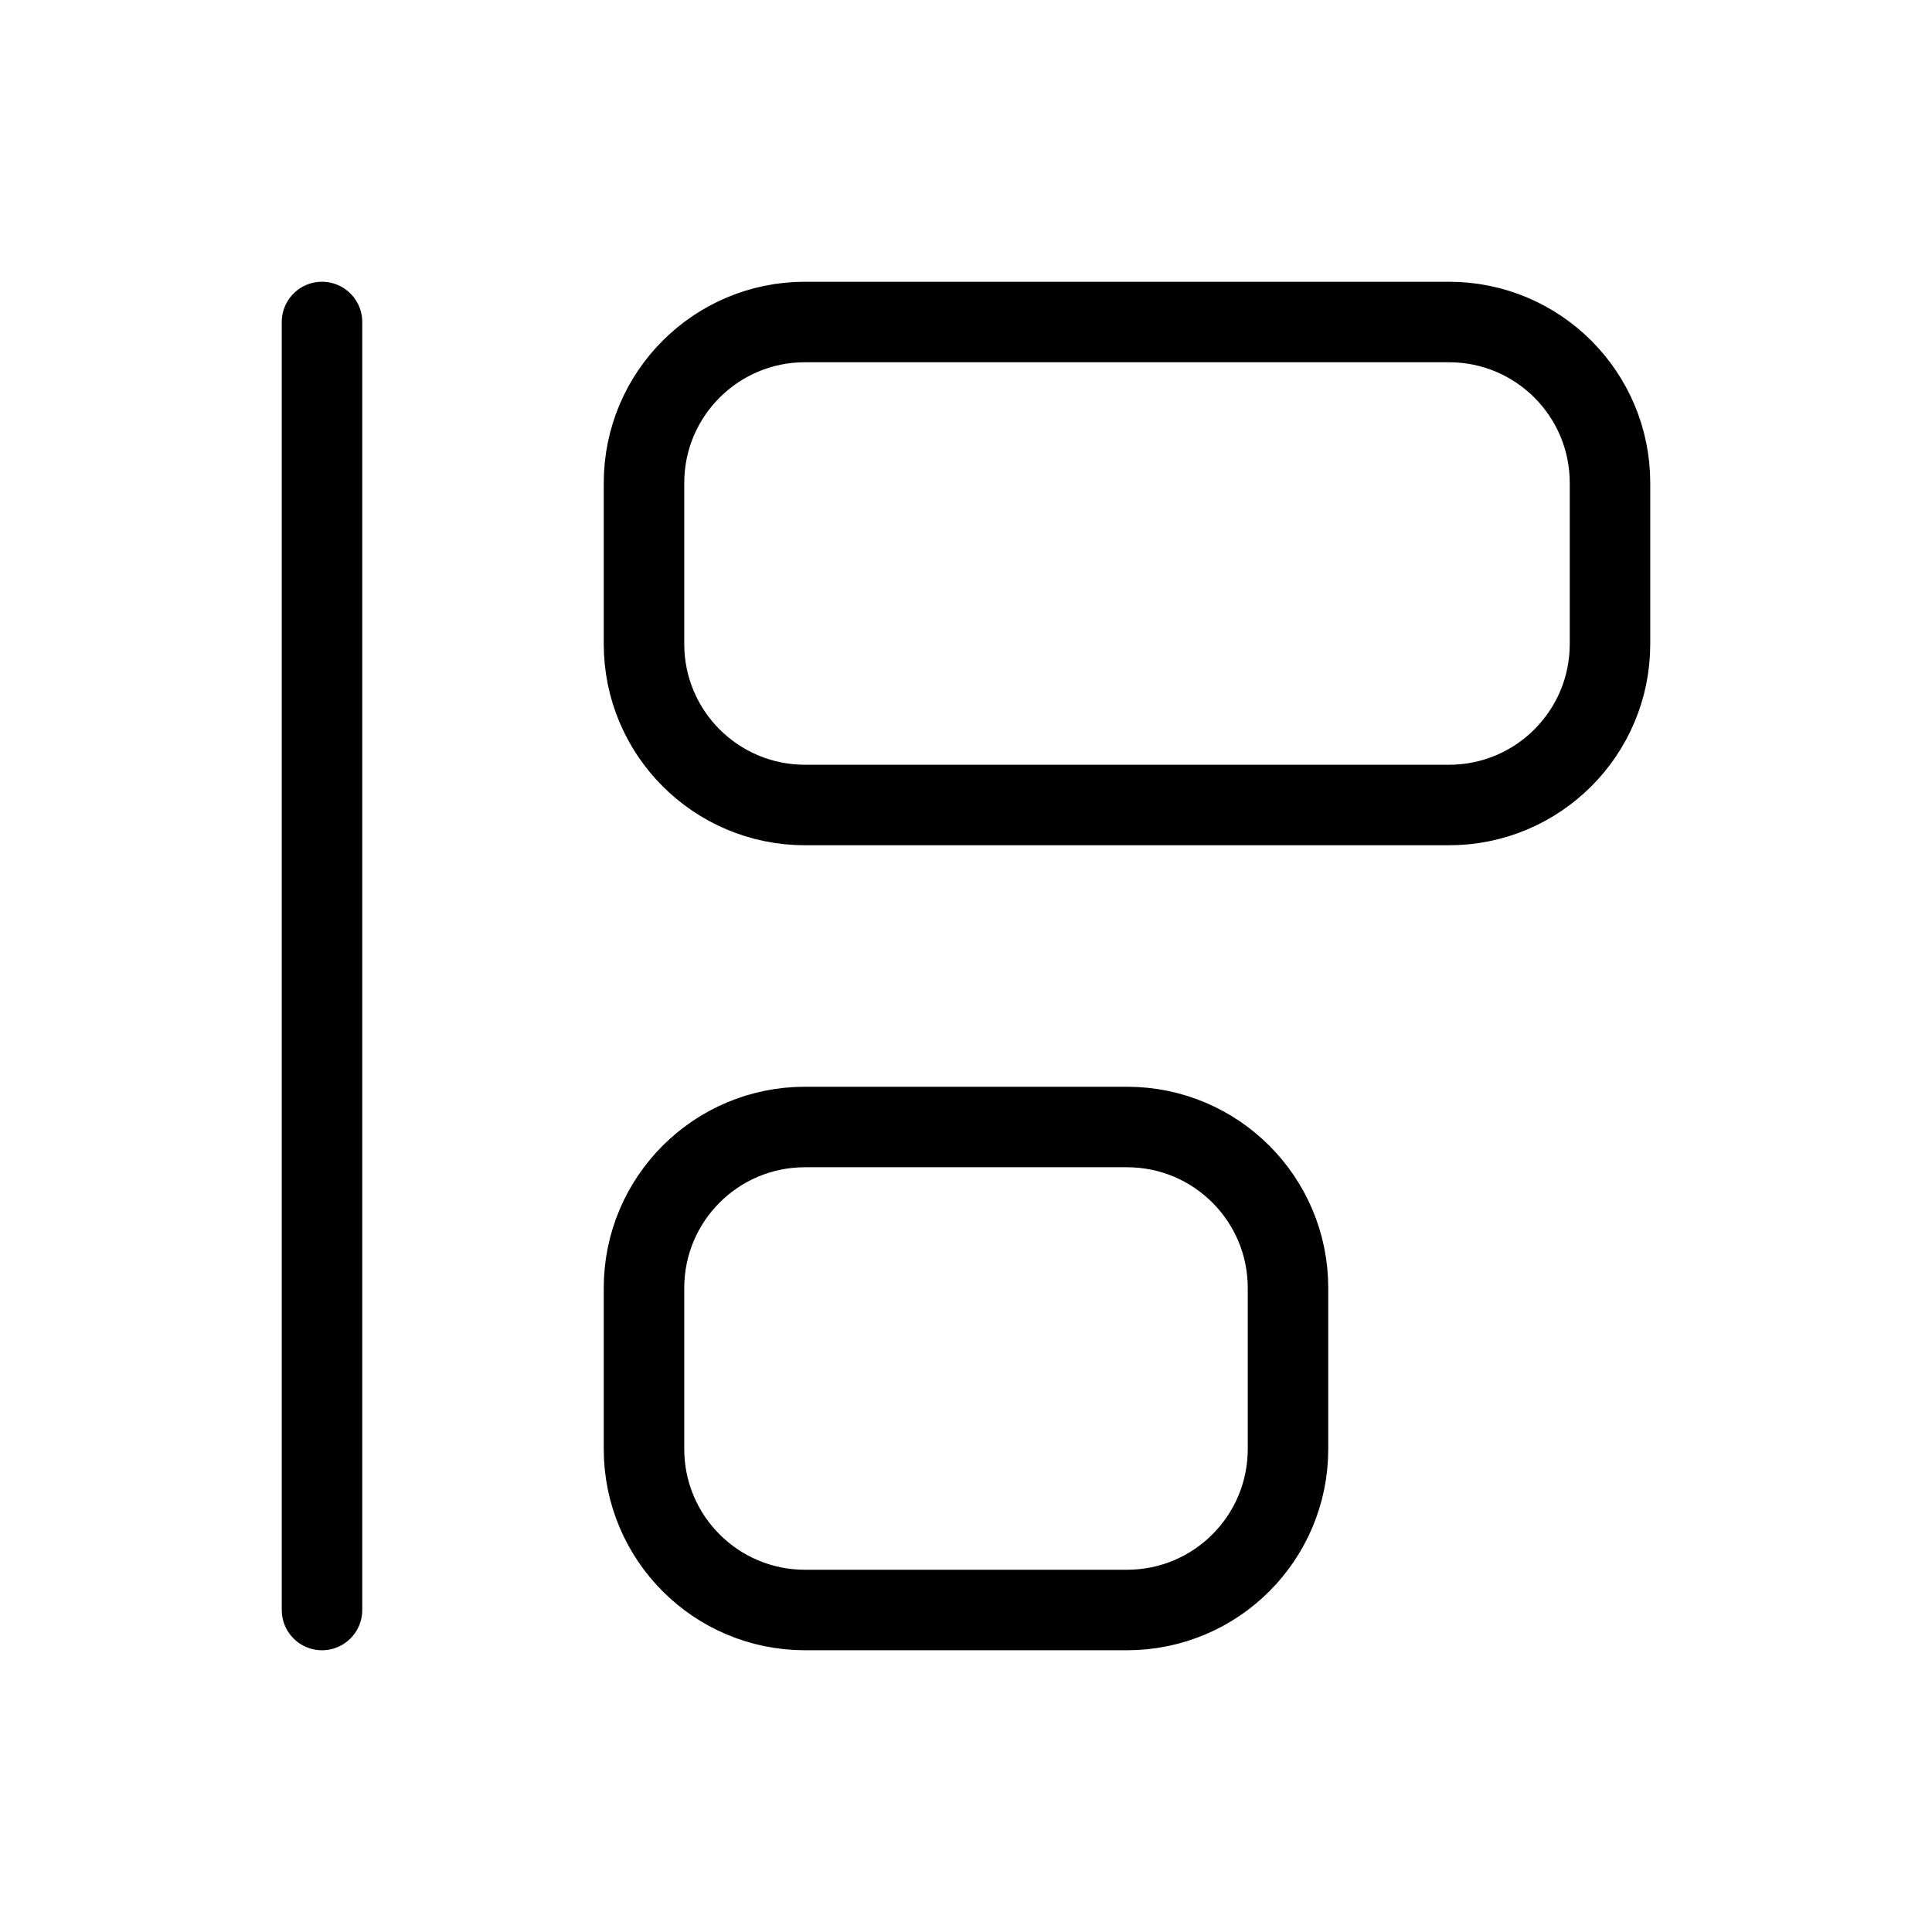 <svg width="24" height="24" viewBox="0 0 24 24" fill="none" xmlns="http://www.w3.org/2000/svg">
<path d="M4 4V20M10 4H18C19.105 4 20 4.895 20 6V8C20 9.105 19.105 10 18 10H10C8.895 10 8 9.105 8 8V6C8 4.895 8.895 4 10 4ZM16 16V18C16 19.105 15.105 20 14 20H10C8.895 20 8 19.105 8 18V16C8 14.895 8.895 14 10 14H14C15.105 14 16 14.895 16 16Z" stroke="black" stroke-linecap="round" stroke-linejoin="round"/>
</svg>
